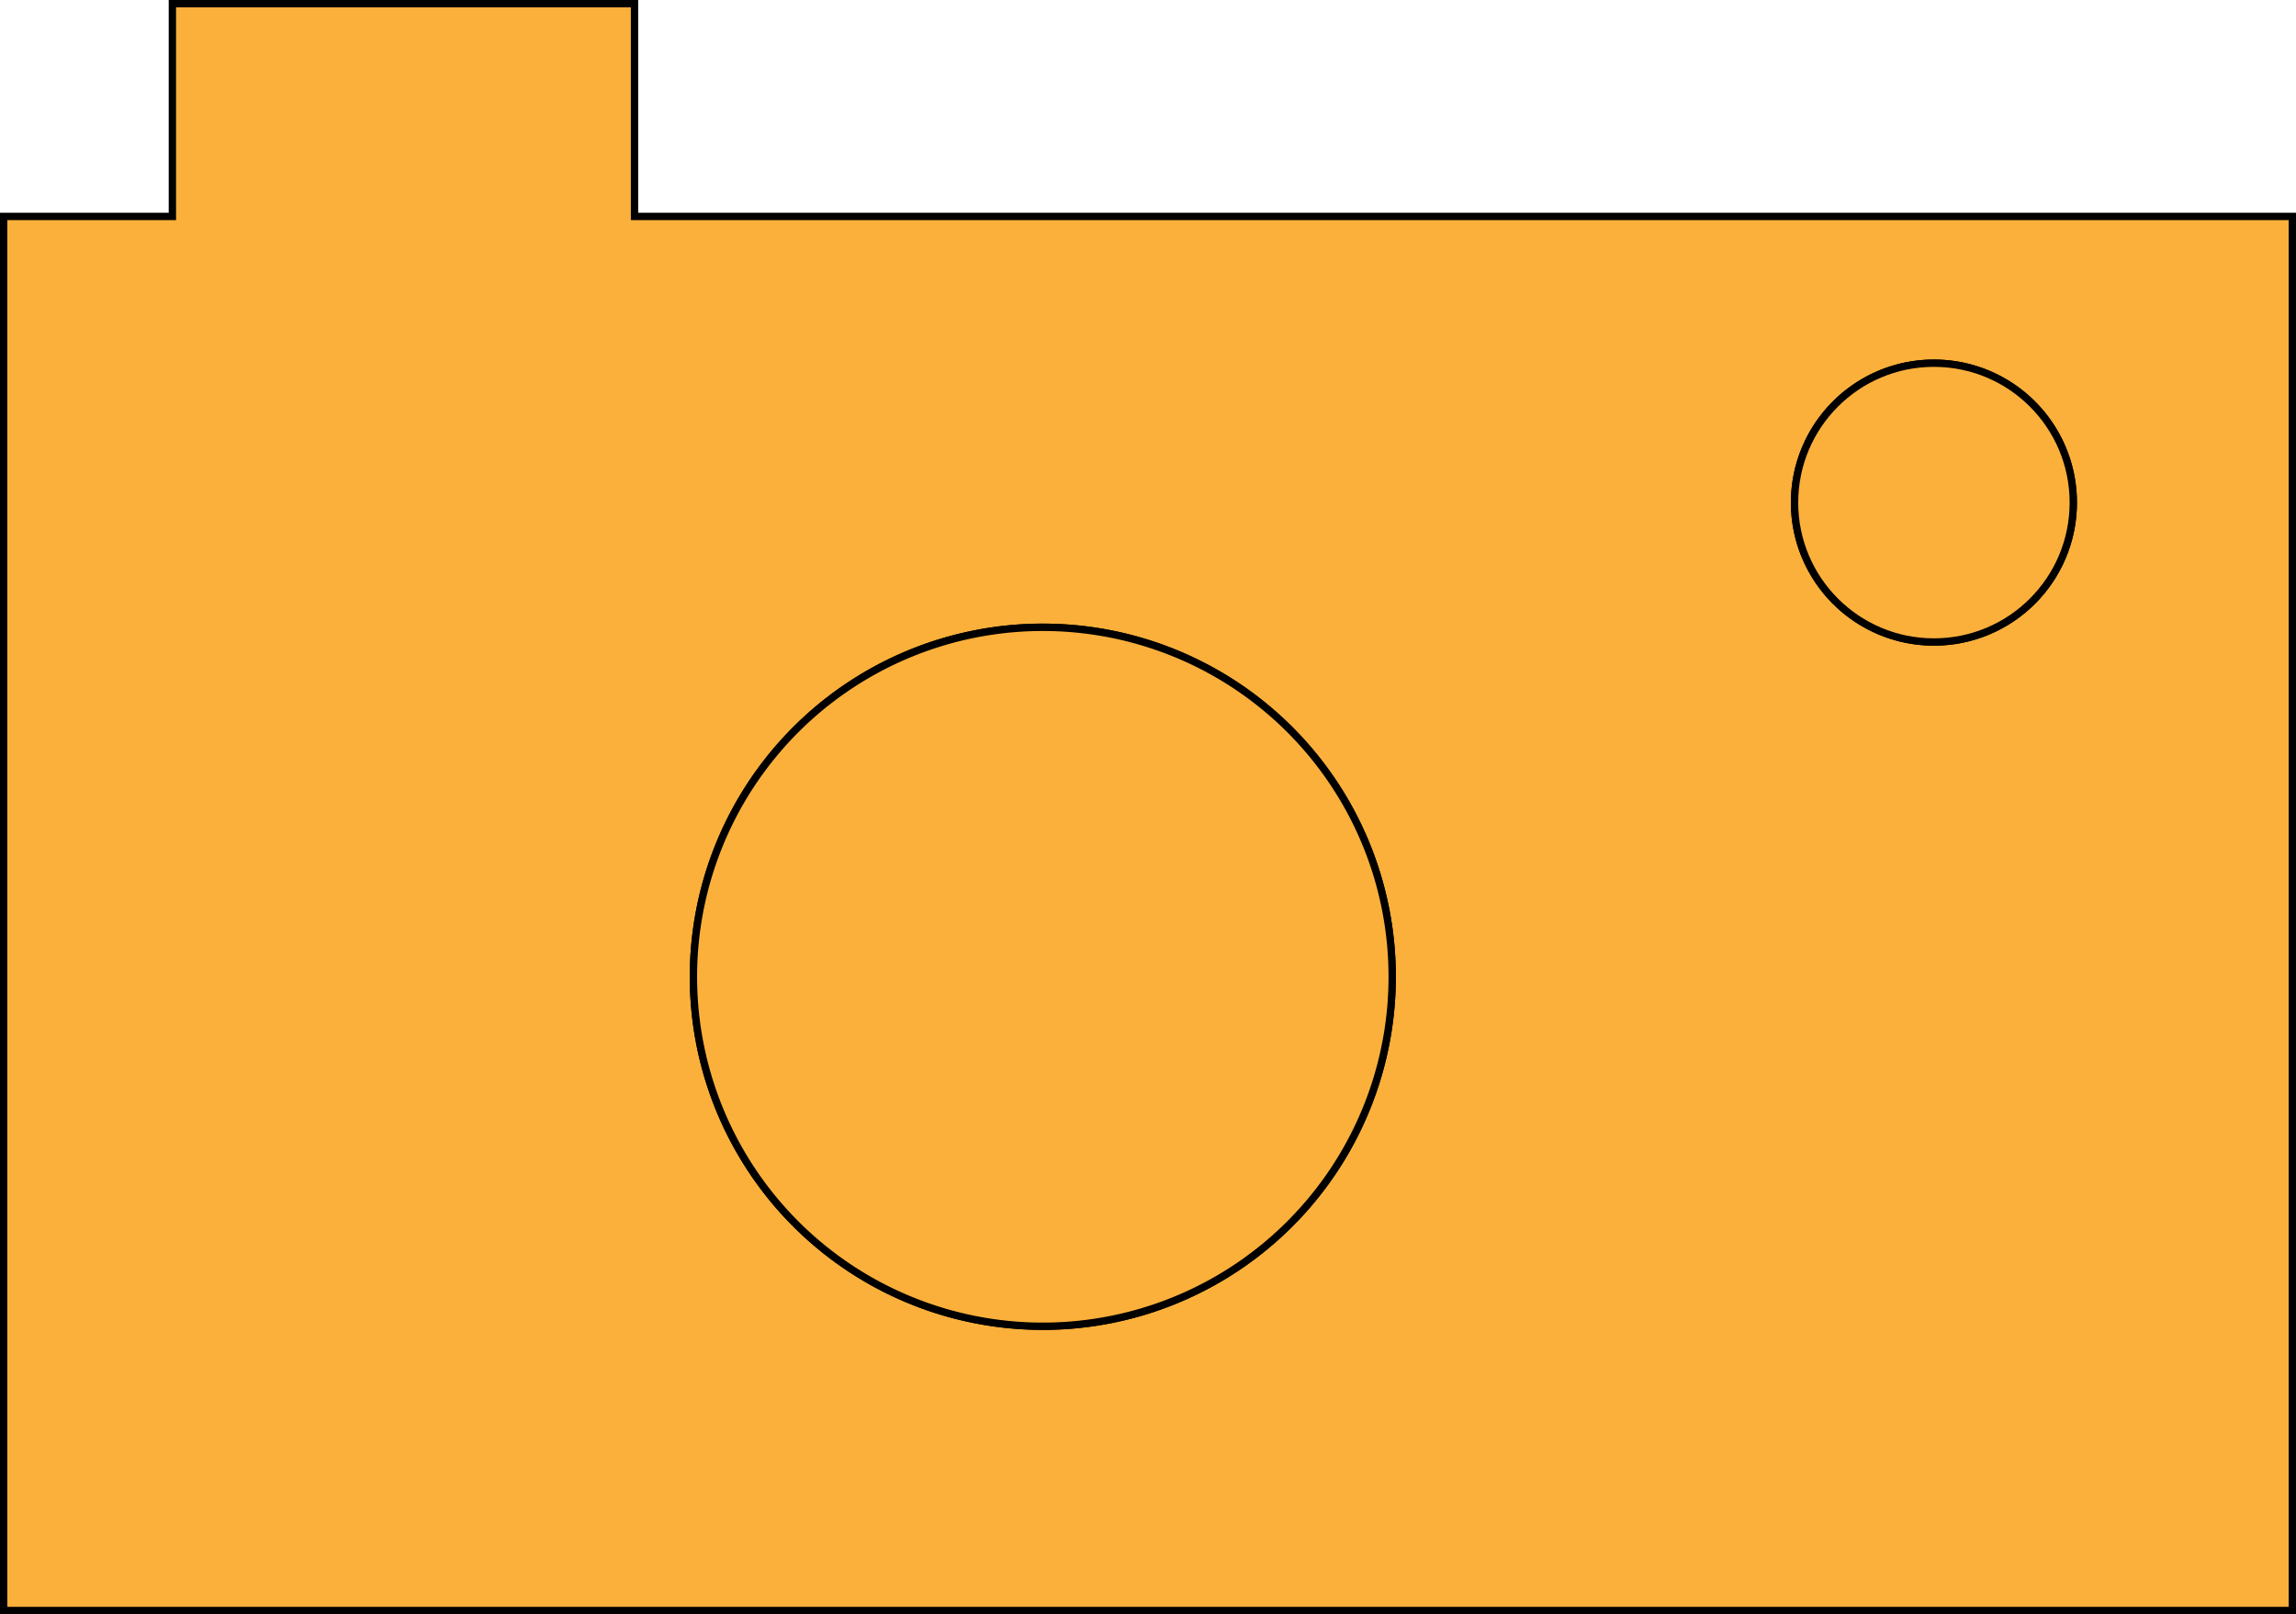 <svg xmlns="http://www.w3.org/2000/svg" viewBox="0 0 313 220"><defs><style>.cls-1{fill:#fbb03b;stroke:#000;stroke-miterlimit:10;}</style></defs><title>Asset 1</title><g id="Layer_2" data-name="Layer 2"><g id="Working_Layer" data-name="Working Layer"><path class="cls-1" d="M189.79,133.13A47.63,47.63,0,1,1,142.17,85.5,47.62,47.62,0,0,1,189.79,133.13Z"/><circle class="cls-1" cx="263.64" cy="68.5" r="19"/><path class="cls-1" d="M86.5,29.5V.5h-63v29H.5v190h312V29.5Zm55.67,151.25a47.63,47.63,0,1,1,47.62-47.62A47.62,47.62,0,0,1,142.17,180.75ZM263.64,87.5a19,19,0,1,1,19-19A19,19,0,0,1,263.64,87.5Z"/><path class="cls-1" d="M189.79,133.13A47.63,47.63,0,1,1,142.17,85.5,47.62,47.62,0,0,1,189.79,133.13Z"/><circle class="cls-1" cx="263.64" cy="68.5" r="19"/></g></g></svg>